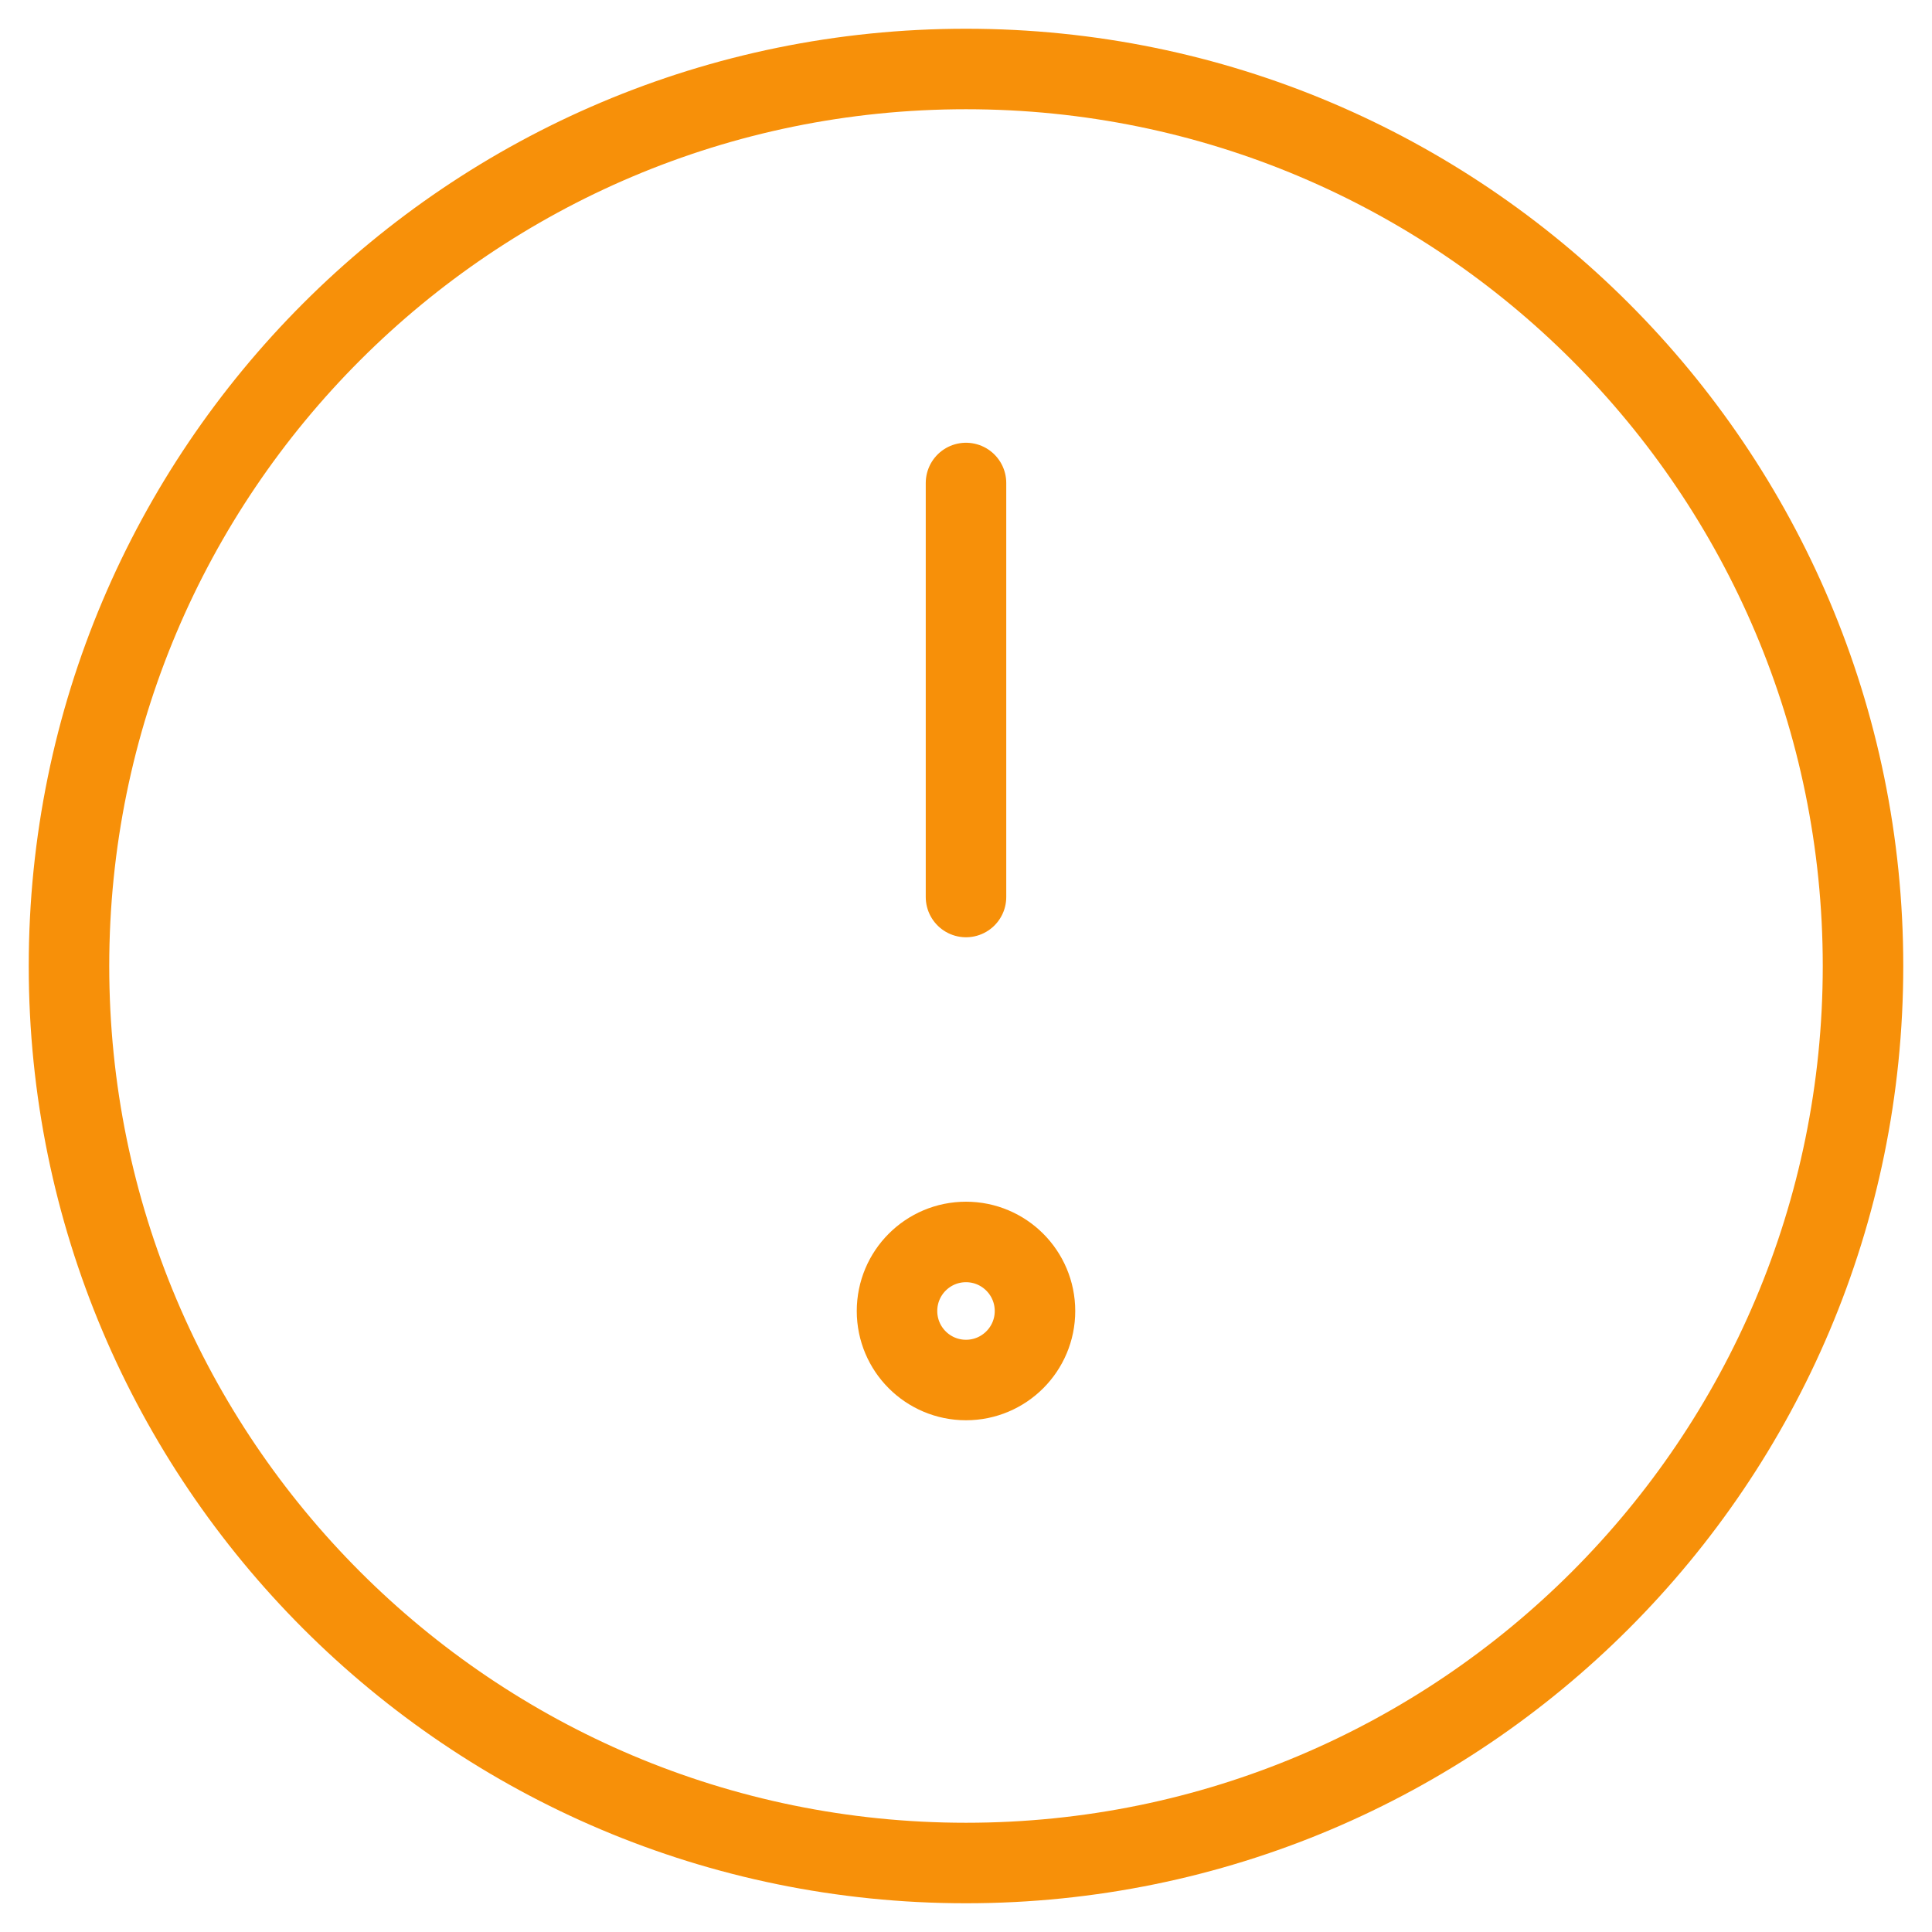 <svg width="24" height="24" viewBox="0 0 24 24" fill="none" xmlns="http://www.w3.org/2000/svg">
<path d="M12 23.143C18.154 23.143 23.143 18.154 23.143 12C23.143 5.846 18.154 0.857 12 0.857C5.846 0.857 0.857 5.846 0.857 12C0.857 18.154 5.846 23.143 12 23.143Z" stroke="#F79009" stroke-linecap="round" stroke-linejoin="round"/>
<path d="M12 6V11.143" stroke="#F79009" stroke-linecap="round" stroke-linejoin="round"/>
<path d="M12 17.143C12.473 17.143 12.857 16.759 12.857 16.286C12.857 15.812 12.473 15.428 12 15.428C11.526 15.428 11.143 15.812 11.143 16.286C11.143 16.759 11.526 17.143 12 17.143Z" stroke="#F79009" stroke-linecap="round" stroke-linejoin="round"/>
</svg>
